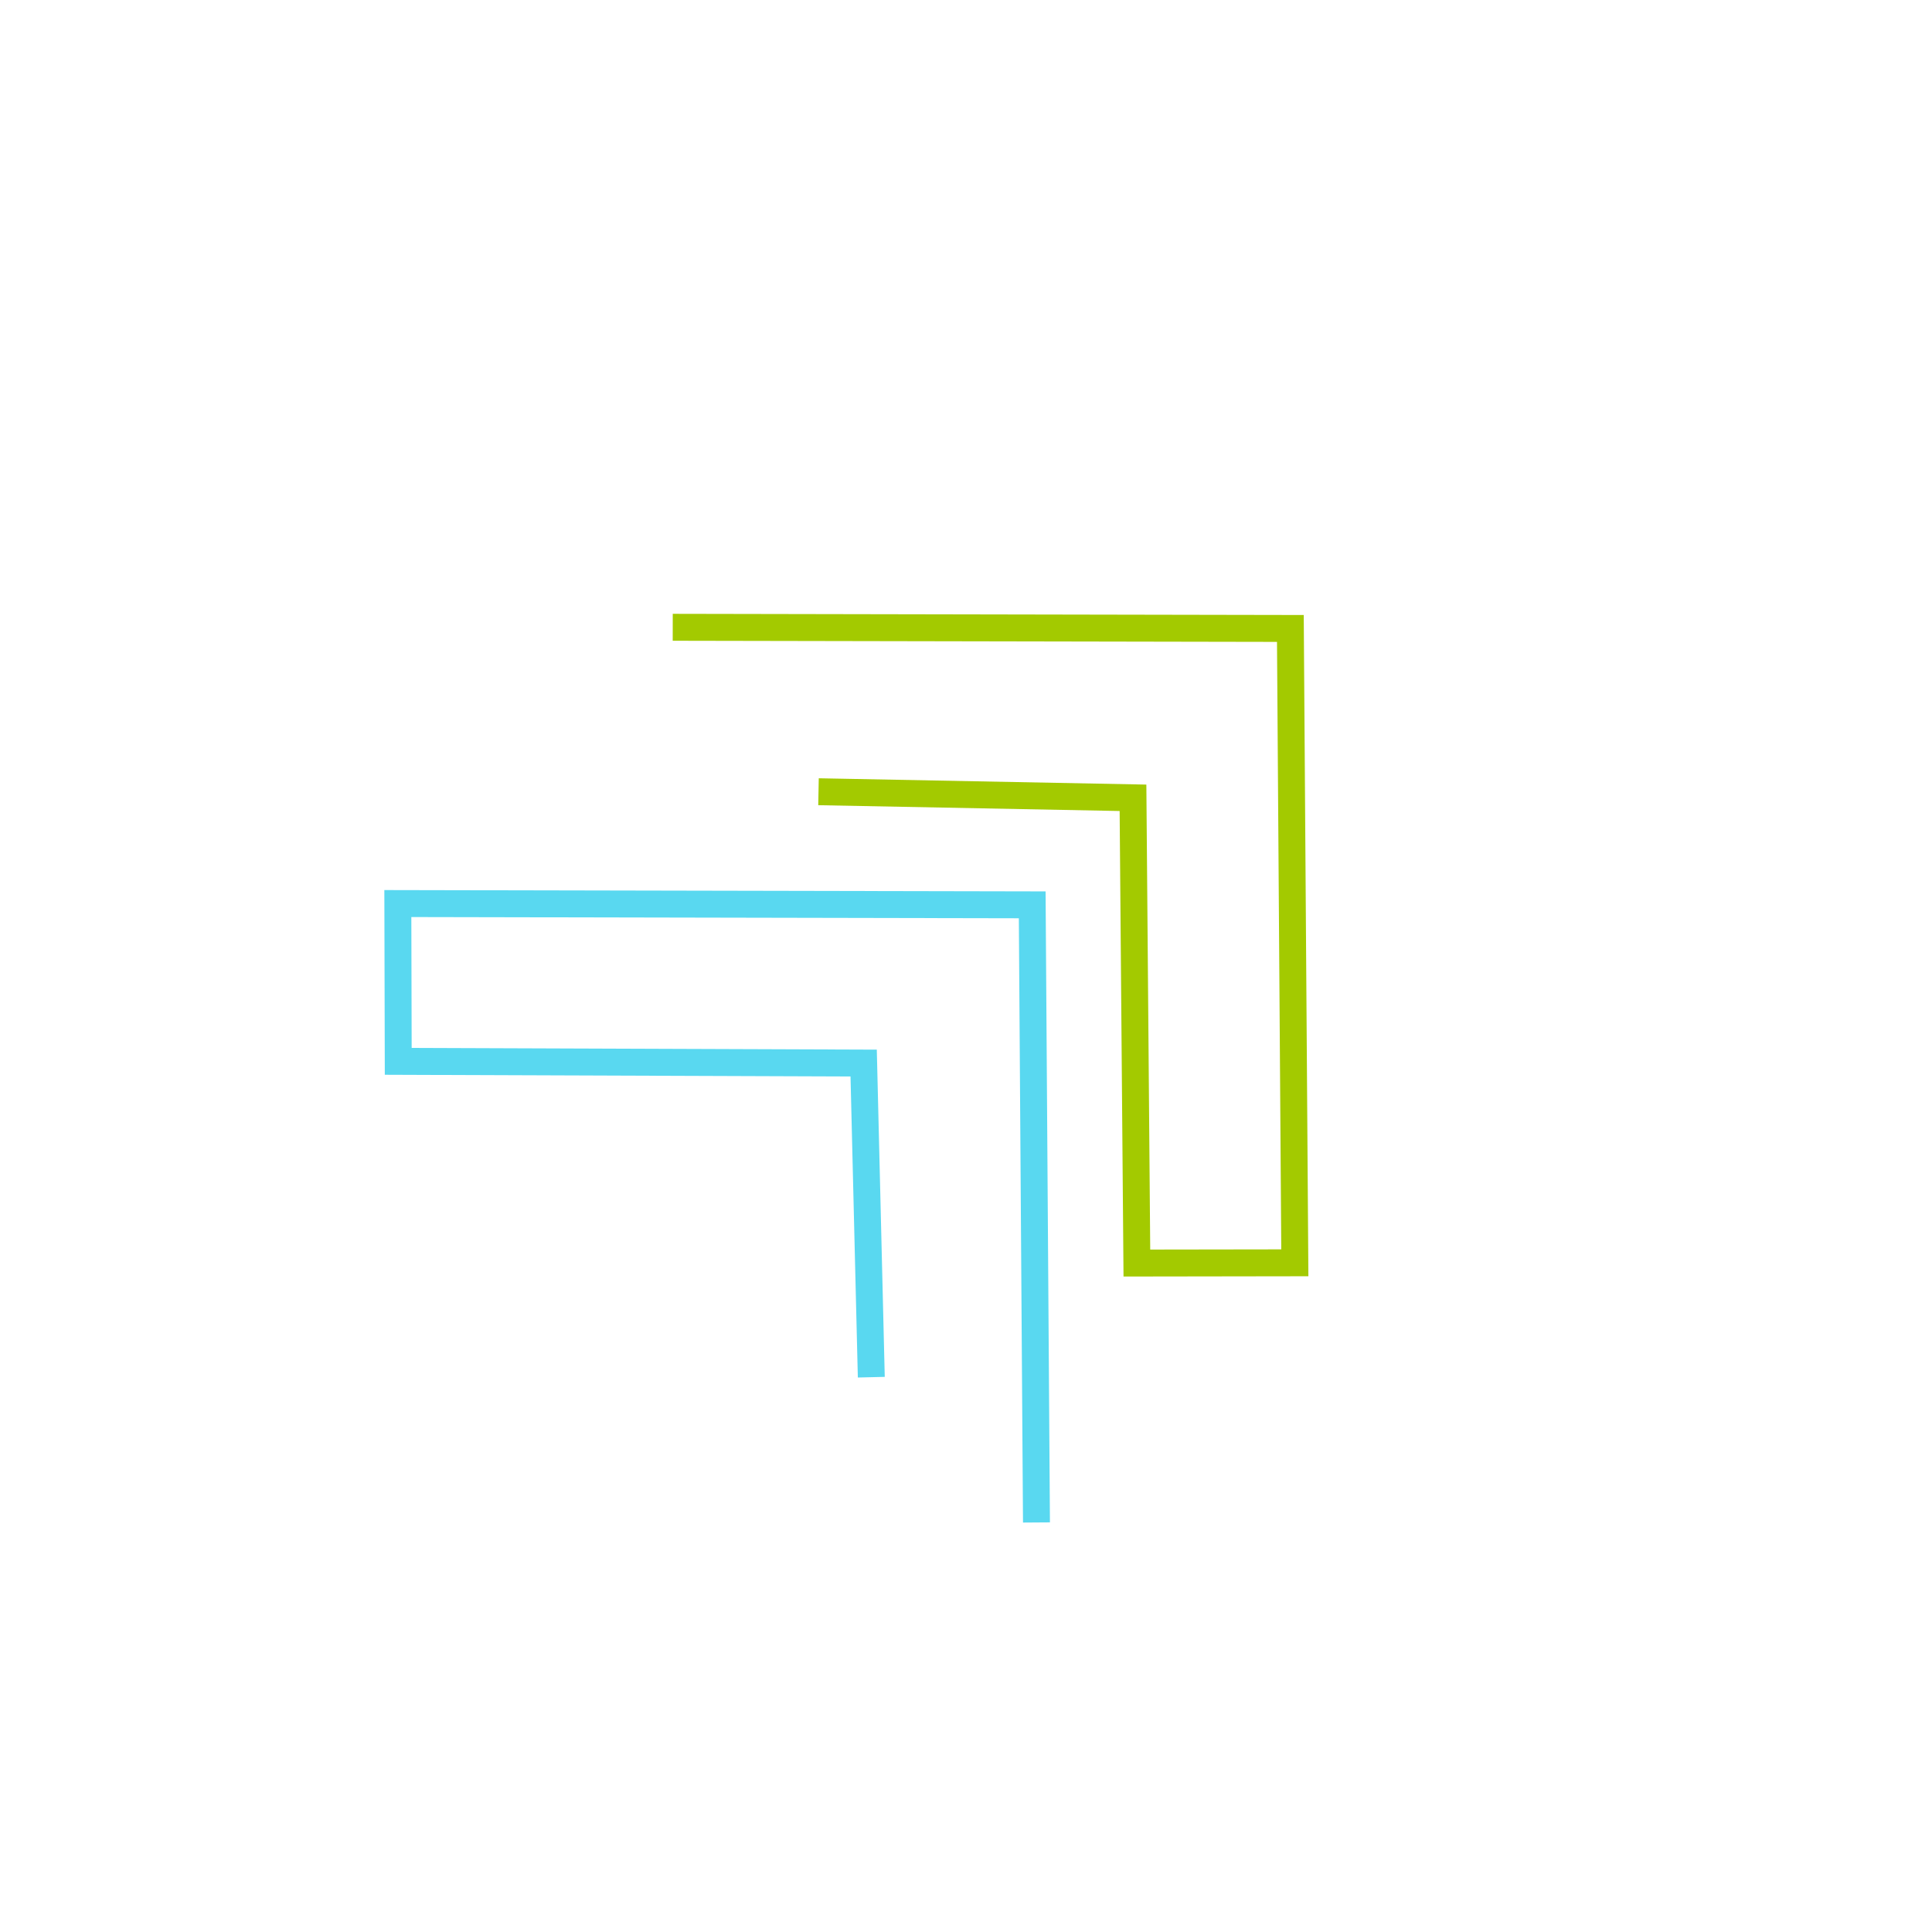 <svg width="585" height="585" viewBox="0 0 585 585" fill="none" xmlns="http://www.w3.org/2000/svg">
<path d="M203.7 189.939L390.718 190.291L392.067 382.372L344.239 382.444L343.066 241.569L247.84 239.732" stroke="#A3CA00" stroke-width="8.153" stroke-miterlimit="10"/>
<path d="M313.837 460.995L312.549 273.981L120.463 273.593L120.583 321.373L261.511 321.888L263.824 417.008" stroke="#59D8F0" stroke-width="8.153" stroke-miterlimit="10"/>
</svg>
